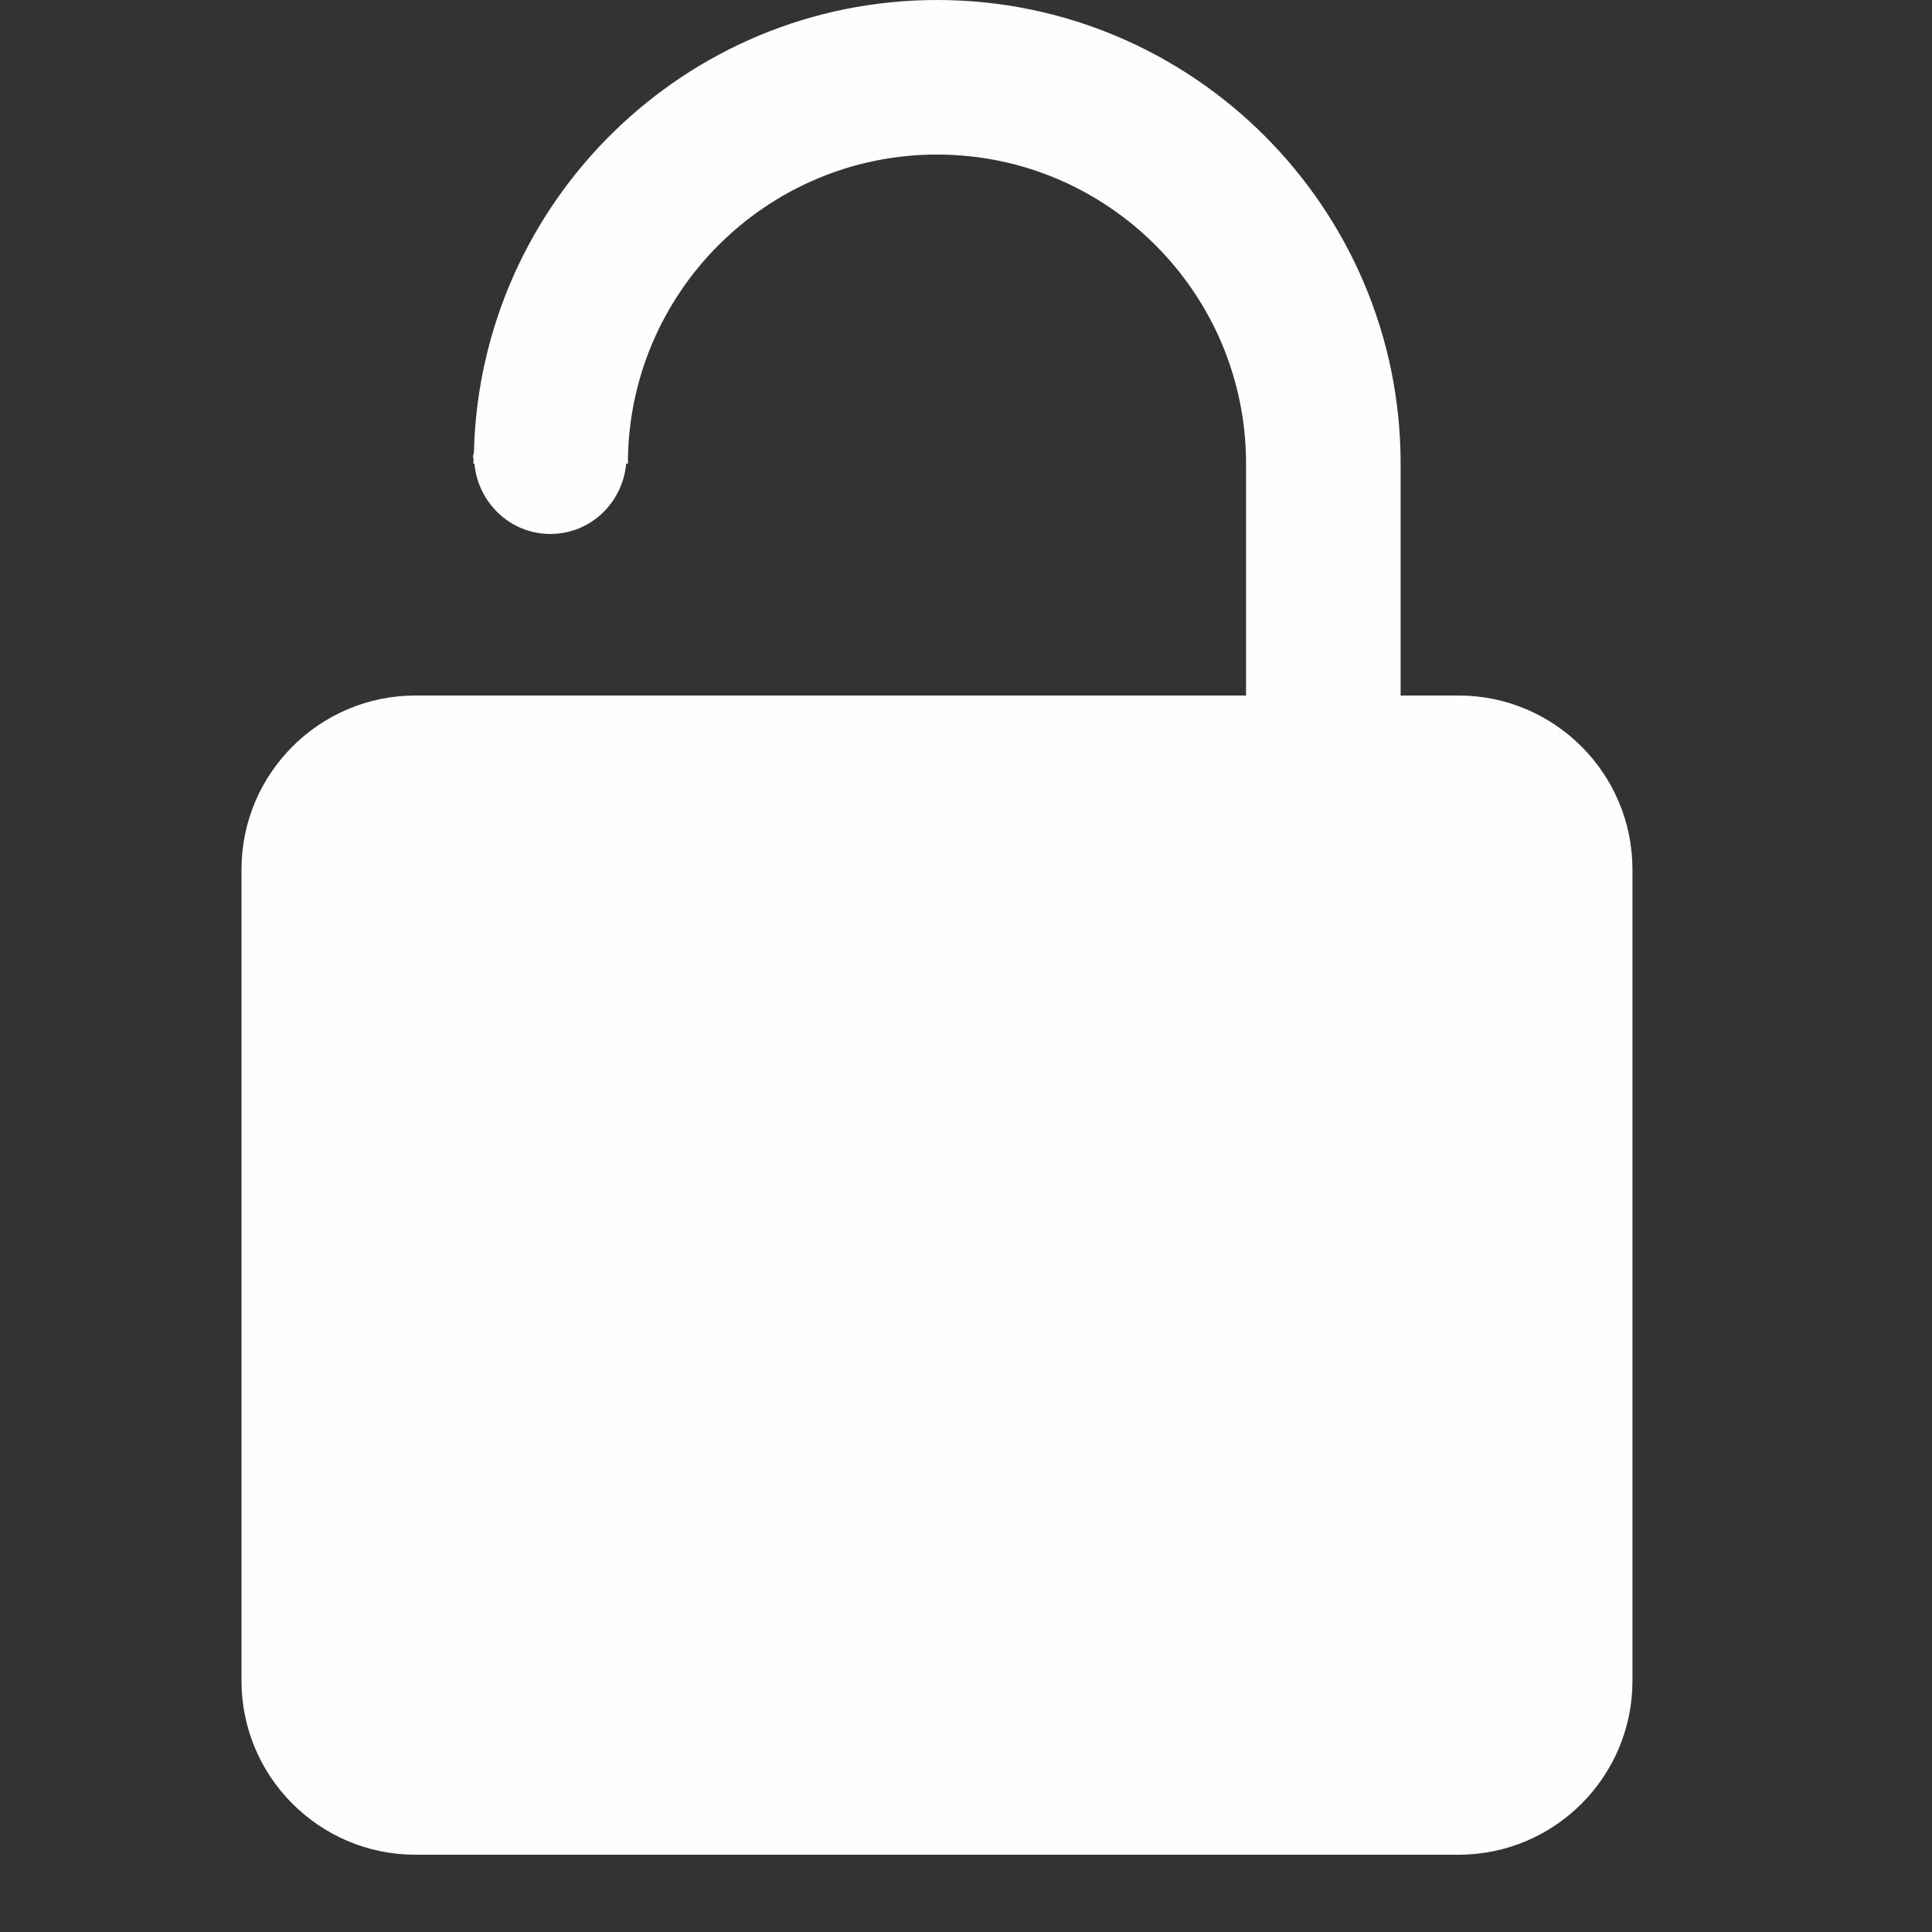 <?xml version="1.0" encoding="UTF-8"?>
<svg width="24px" height="24px" viewBox="0 0 24 24" version="1.1" xmlns="http://www.w3.org/2000/svg" xmlns:xlink="http://www.w3.org/1999/xlink">
    <rect x="0" y="0" width="24" height="24" fill="#333333" stroke="none"/>
    <!-- Generator: Sketch 64 (93537) - https://sketch.com -->
    <title>UI/Icons/Unlock</title>
    <desc>Created with Sketch.</desc>
    <g id="UI/Icons/Unlock" stroke="none" stroke-width="1" fill="none" fill-rule="evenodd">
        <g id="Colours/White" transform="translate(2, 0)" fill="#FEFEFE">
            <path d="M16.12,8.64 L15.399,8.64 L15.399,5.76 C15.399,2.583 12.816,0 9.64,0 C6.511,0 3.963,2.508 3.887,5.619 C3.886,5.638 3.876,5.653 3.876,5.672 C3.876,5.683 3.882,5.693 3.883,5.704 C3.883,5.723 3.88,5.741 3.88,5.76 L3.893,5.76 C3.94,6.247 4.338,6.633 4.837,6.633 C5.336,6.633 5.733,6.247 5.779,5.76 L5.8,5.76 C5.8,3.642 7.521,1.92 9.64,1.92 C11.758,1.92 13.479,3.642 13.479,5.76 L13.479,8.64 L5.8,8.64 L3.88,8.64 L3.16,8.64 C1.969,8.64 1,9.609 1,10.8 L1,20.88 C1,22.072 1.969,23.04 3.16,23.04 L16.12,23.04 C17.31,23.04 18.279,22.072 18.279,20.88 L18.279,10.8 C18.279,9.609 17.31,8.64 16.12,8.64" id="Fill-1"></path>
        </g>
    </g>
</svg>